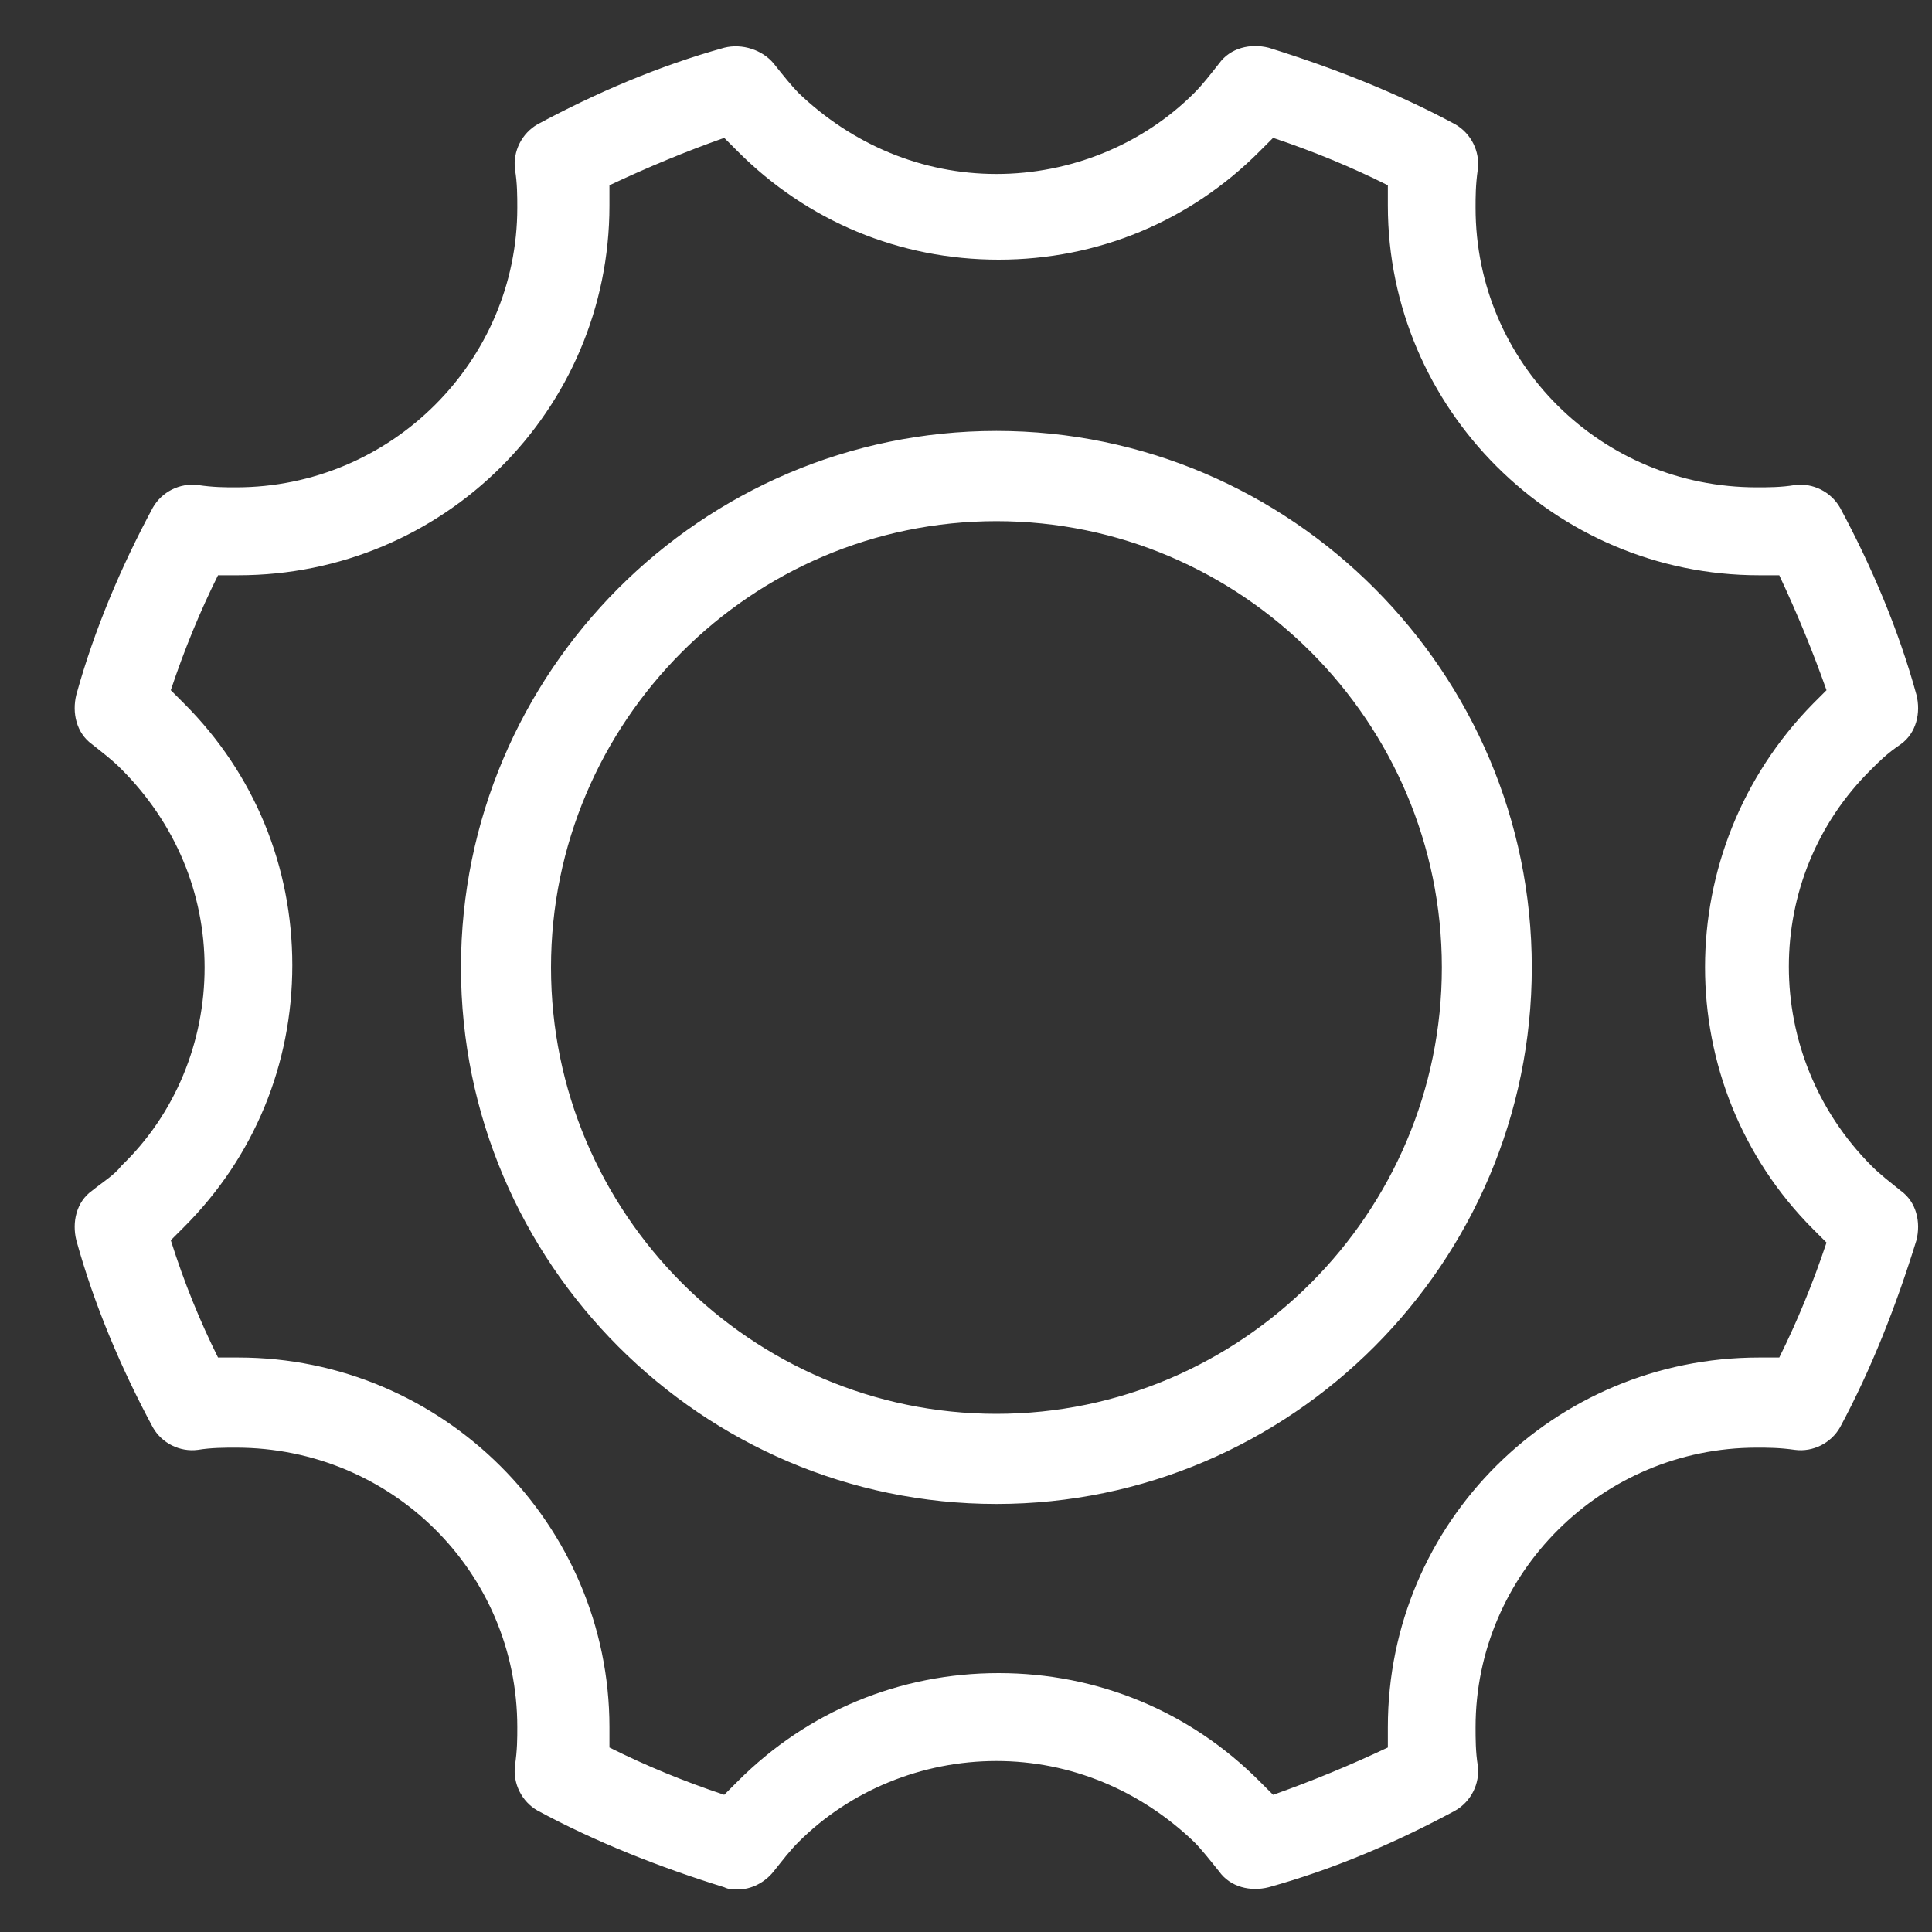 <svg width="20" height="20" viewBox="0 0 20 20" fill="none" xmlns="http://www.w3.org/2000/svg">
<rect x="0" y="0" width="20" height="20" fill="#333333" stroke="none"/>
<path d="M1.256 12.069C1.815 11.532 2.118 10.786 2.118 10.015C2.118 9.245 1.815 8.522 1.256 7.962C1.163 7.868 1.07 7.798 0.953 7.705C0.79 7.588 0.744 7.378 0.79 7.192C0.977 6.515 1.256 5.861 1.582 5.255C1.675 5.091 1.861 4.998 2.048 5.021C2.211 5.045 2.327 5.045 2.444 5.045C4.05 5.045 5.355 3.738 5.355 2.151C5.355 2.034 5.355 1.894 5.331 1.754C5.308 1.567 5.401 1.381 5.564 1.287C6.17 0.961 6.822 0.681 7.497 0.494C7.683 0.447 7.893 0.517 8.009 0.657C8.102 0.774 8.196 0.891 8.265 0.961C8.824 1.497 9.546 1.801 10.315 1.801C11.083 1.801 11.829 1.497 12.364 0.961C12.457 0.867 12.527 0.774 12.62 0.657C12.737 0.494 12.946 0.447 13.133 0.494C13.808 0.704 14.46 0.961 15.065 1.287C15.228 1.381 15.322 1.567 15.298 1.754C15.275 1.918 15.275 2.034 15.275 2.151C15.275 3.761 16.579 5.045 18.186 5.045C18.302 5.045 18.442 5.045 18.582 5.021C18.768 4.998 18.954 5.091 19.048 5.255C19.374 5.861 19.653 6.515 19.839 7.192C19.886 7.378 19.839 7.588 19.676 7.705C19.537 7.798 19.443 7.892 19.374 7.962C18.233 9.082 18.233 10.925 19.374 12.069C19.467 12.162 19.56 12.232 19.676 12.326C19.839 12.442 19.886 12.652 19.839 12.839C19.63 13.516 19.374 14.169 19.048 14.776C18.954 14.94 18.768 15.033 18.582 15.009C18.419 14.986 18.302 14.986 18.186 14.986C16.579 14.986 15.275 16.293 15.275 17.88C15.275 17.997 15.275 18.137 15.298 18.277C15.322 18.463 15.228 18.65 15.065 18.743C14.46 19.07 13.808 19.35 13.133 19.537C12.946 19.584 12.737 19.537 12.62 19.373C12.527 19.257 12.434 19.14 12.364 19.07C11.805 18.533 11.083 18.23 10.315 18.23C9.546 18.23 8.801 18.533 8.265 19.07C8.172 19.163 8.102 19.257 8.009 19.373C7.916 19.49 7.776 19.56 7.637 19.56C7.59 19.56 7.544 19.56 7.497 19.537C6.822 19.327 6.17 19.07 5.564 18.743C5.401 18.65 5.308 18.463 5.331 18.277C5.355 18.113 5.355 17.997 5.355 17.88C5.355 16.27 4.05 14.986 2.444 14.986C2.327 14.986 2.187 14.986 2.048 15.009C1.861 15.033 1.675 14.94 1.582 14.776C1.256 14.169 0.977 13.516 0.79 12.839C0.744 12.652 0.79 12.442 0.953 12.326C1.07 12.232 1.186 12.162 1.256 12.069ZM2.257 14.053H2.467C4.586 14.053 6.309 15.78 6.309 17.88V18.09C6.682 18.277 7.078 18.44 7.497 18.58L7.637 18.44C8.359 17.716 9.313 17.32 10.338 17.32C11.363 17.32 12.318 17.716 13.039 18.44L13.179 18.58C13.575 18.44 13.971 18.277 14.367 18.09V17.88C14.367 15.756 16.09 14.053 18.209 14.053H18.419C18.605 13.679 18.768 13.283 18.908 12.863L18.768 12.723C17.278 11.229 17.278 8.802 18.768 7.285L18.908 7.145C18.768 6.748 18.605 6.351 18.419 5.955H18.209C16.09 5.955 14.367 4.228 14.367 2.128V1.918C13.994 1.731 13.598 1.567 13.179 1.427L13.039 1.567C12.318 2.291 11.363 2.688 10.338 2.688C9.313 2.688 8.359 2.291 7.637 1.567L7.497 1.427C7.101 1.567 6.705 1.731 6.309 1.918V2.128C6.309 4.251 4.586 5.955 2.467 5.955H2.257C2.071 6.328 1.908 6.725 1.768 7.145L1.908 7.285C2.63 8.008 3.026 8.965 3.026 9.992C3.026 11.019 2.63 11.976 1.908 12.699L1.768 12.839C1.908 13.283 2.071 13.679 2.257 14.053ZM10.315 4.461C13.365 4.461 15.857 6.958 15.857 10.015C15.857 13.072 13.365 15.569 10.315 15.569C7.264 15.569 4.772 13.072 4.772 10.015C4.772 6.958 7.264 4.461 10.315 4.461ZM10.315 14.636C12.853 14.636 14.926 12.559 14.926 10.015C14.926 7.472 12.853 5.395 10.315 5.395C7.776 5.395 5.704 7.472 5.704 10.015C5.704 12.559 7.776 14.636 10.315 14.636Z" fill="white"/>
</svg>
